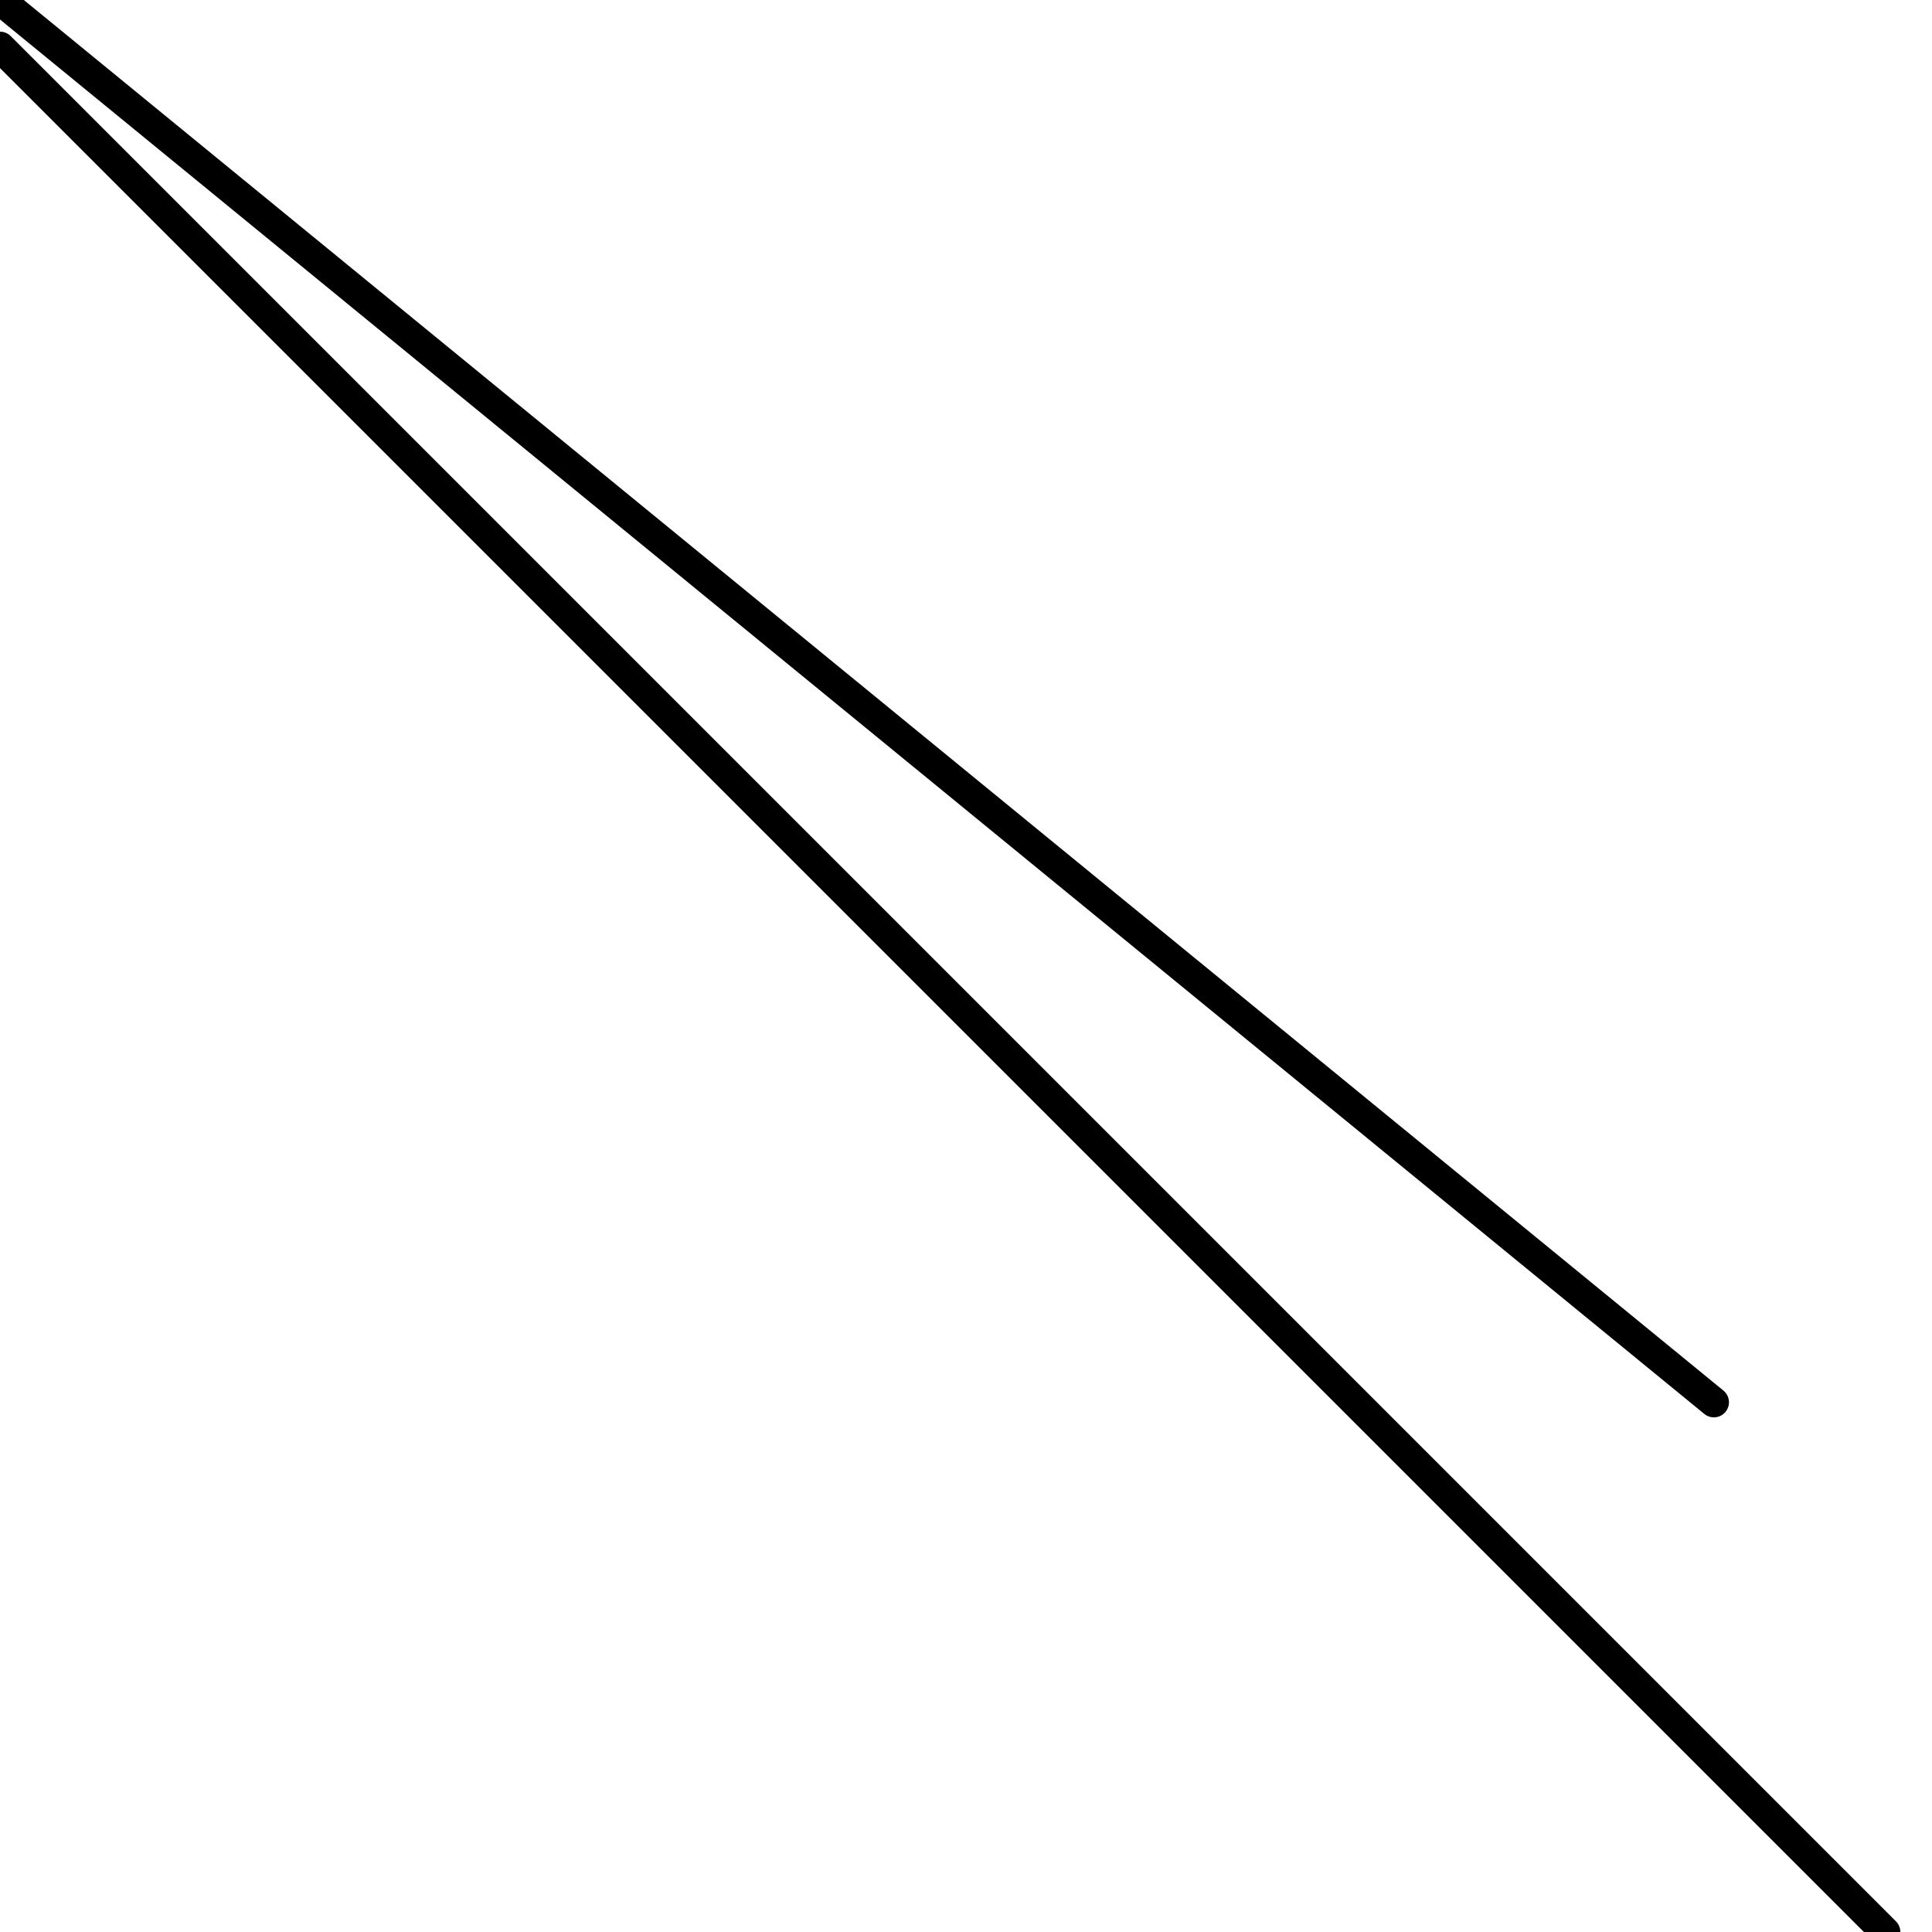 <?xml version="1.0" encoding="utf-8" ?>
<svg baseProfile="full" height="256" version="1.1" width="256" xmlns="http://www.w3.org/2000/svg" xmlns:ev="http://www.w3.org/2001/xml-events" xmlns:xlink="http://www.w3.org/1999/xlink"><defs /><polyline fill="none" points="0.0,6.194 249.806,256.0" stroke="black" stroke-linecap="round" stroke-width="4" /><polyline fill="none" points="0.0,0.0 227.097,185.806" stroke="black" stroke-linecap="round" stroke-width="4" /></svg>